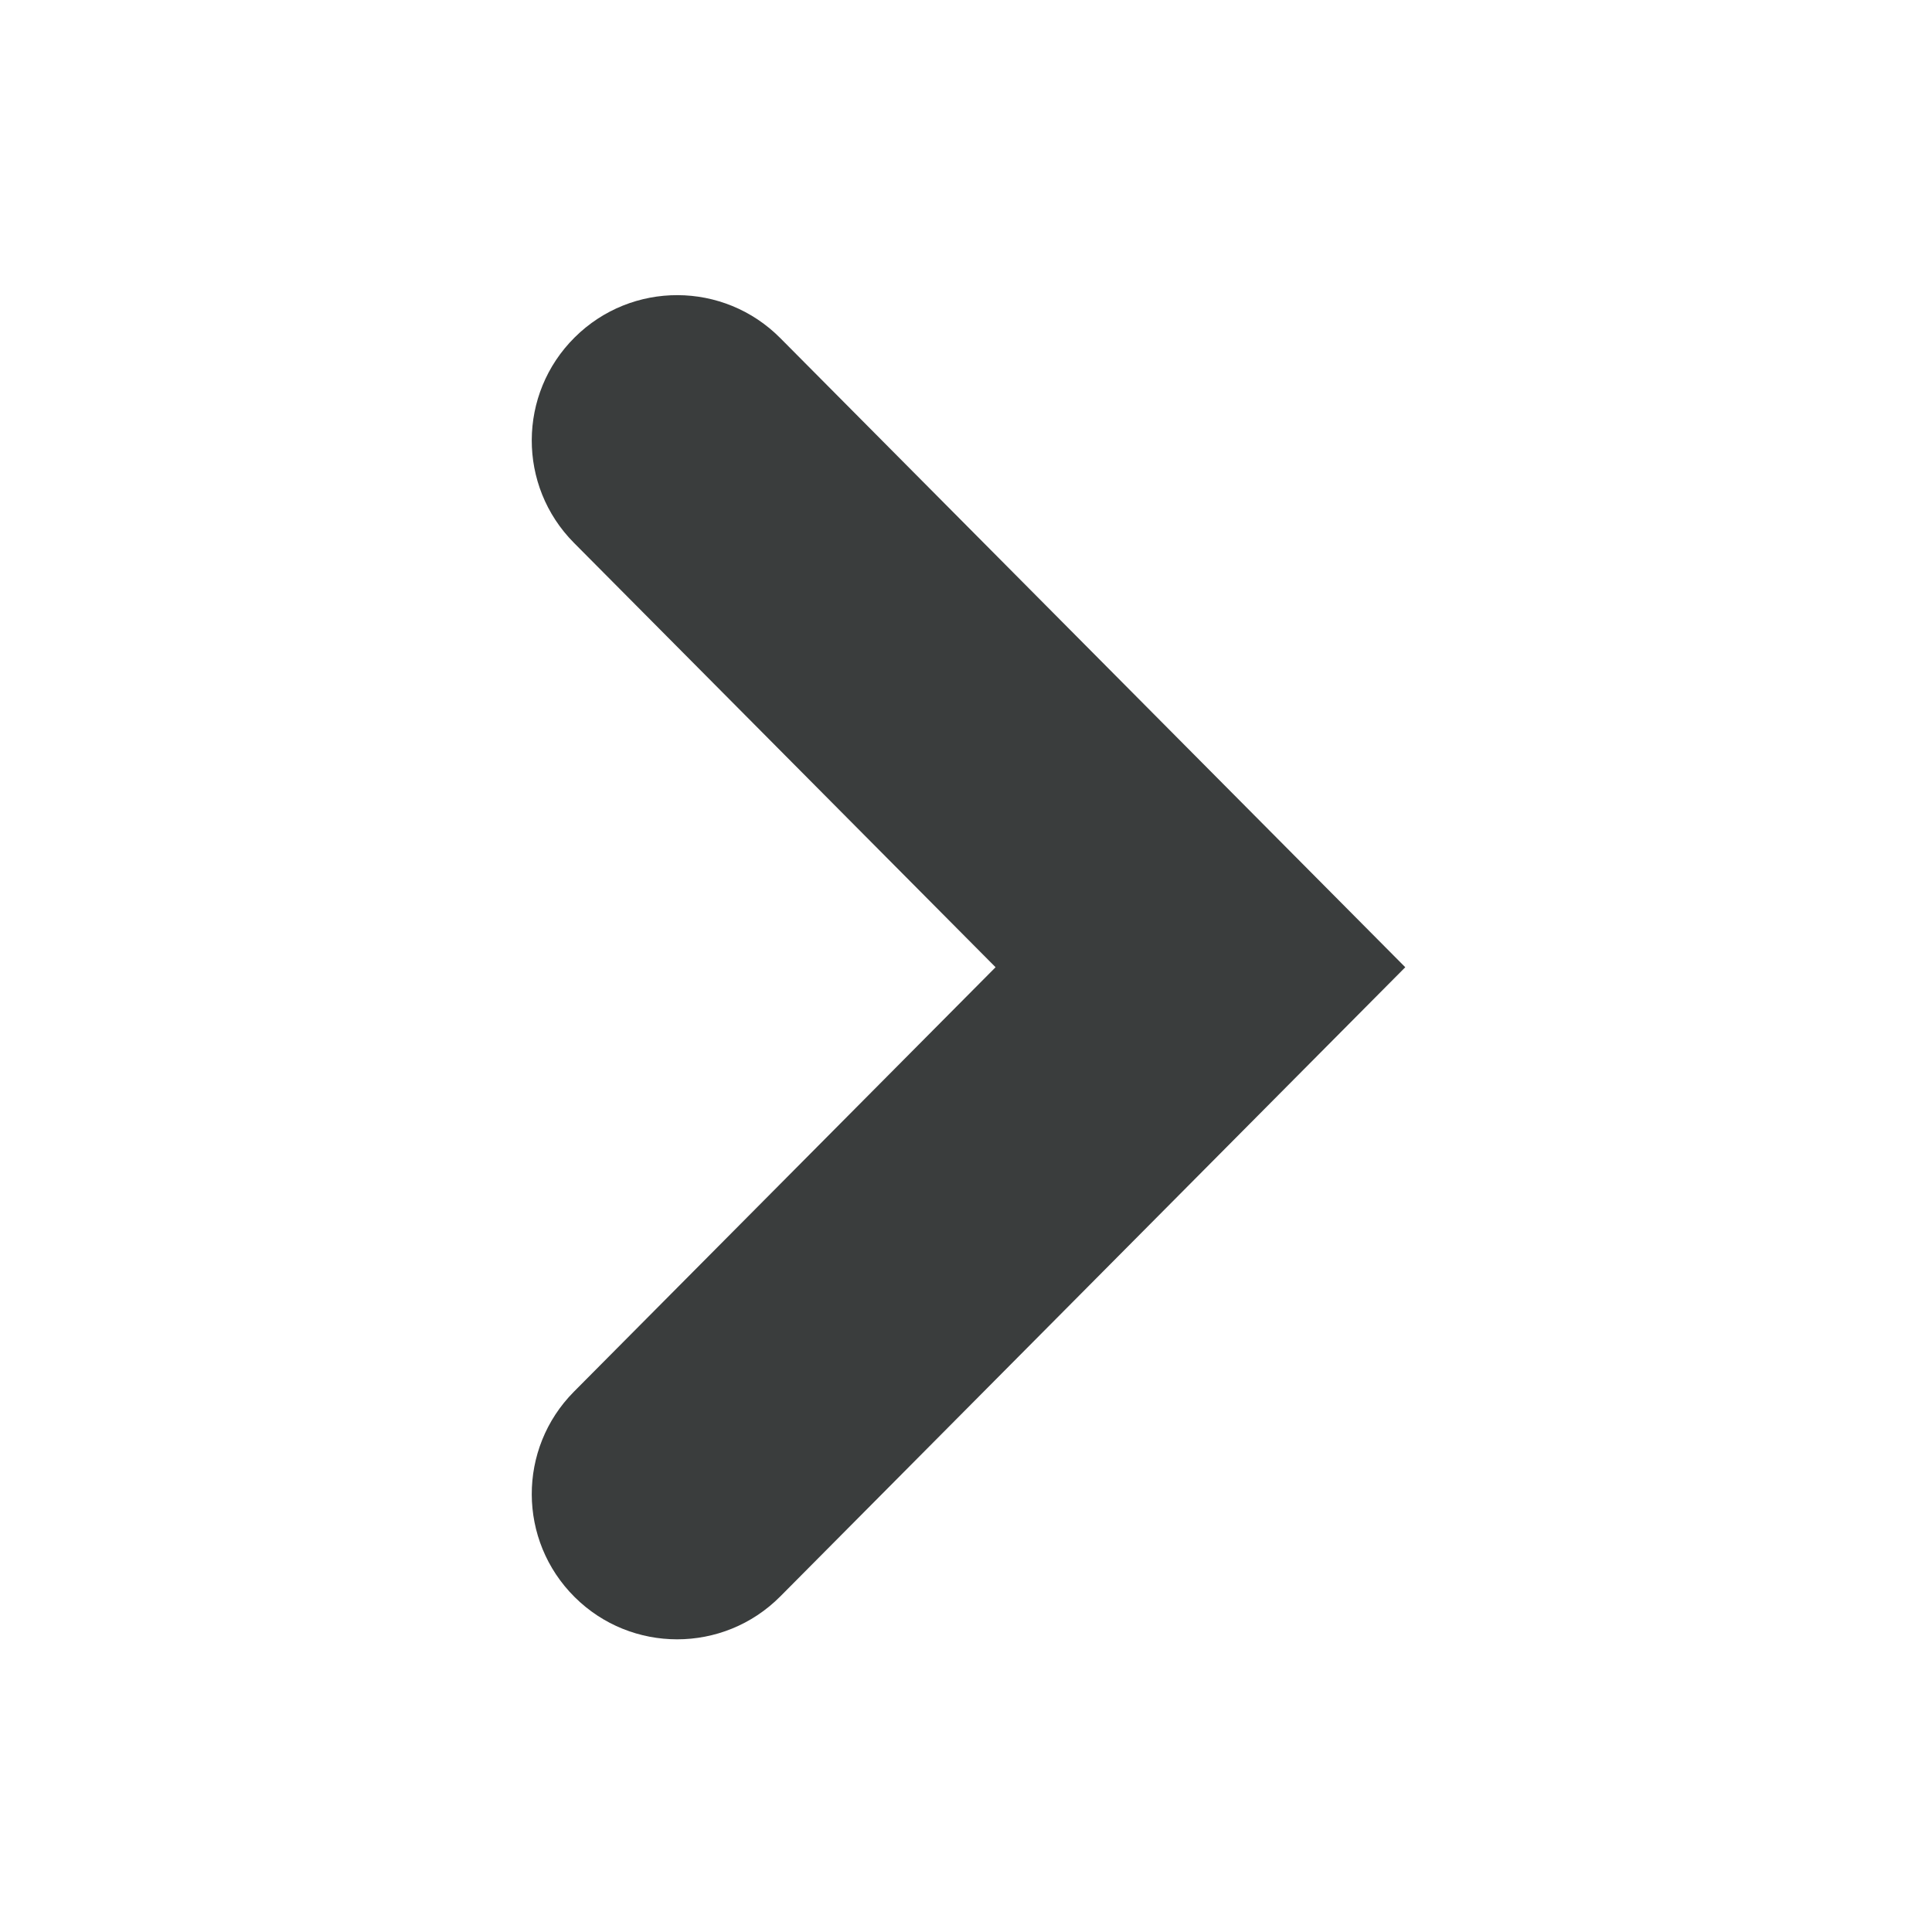 <?xml version="1.0" encoding="utf-8"?>
<svg version="1.1" id="Layer_1" xmlns="http://www.w3.org/2000/svg" viewBox="0 0 512 512">
<style type="text/css">
<![CDATA[
	.st0{fill-rule:evenodd;clip-rule:evenodd;fill:#3a3d3d;}
]]>
</style>
<path class="st0" d="M179.445,434.438c9.898,0,19.805-3.789,27.336-11.367l165.633-166.742L206.781,89.594
	c-14.992-15.094-39.383-15.18-54.477-0.188c-15.102,14.984-15.188,39.367-0.195,54.461l111.727,112.461L152.109,368.797
	c-14.992,15.086-14.906,39.469,0.195,54.461C159.813,430.719,169.633,434.438,179.445,434.438z"/>
</svg>

